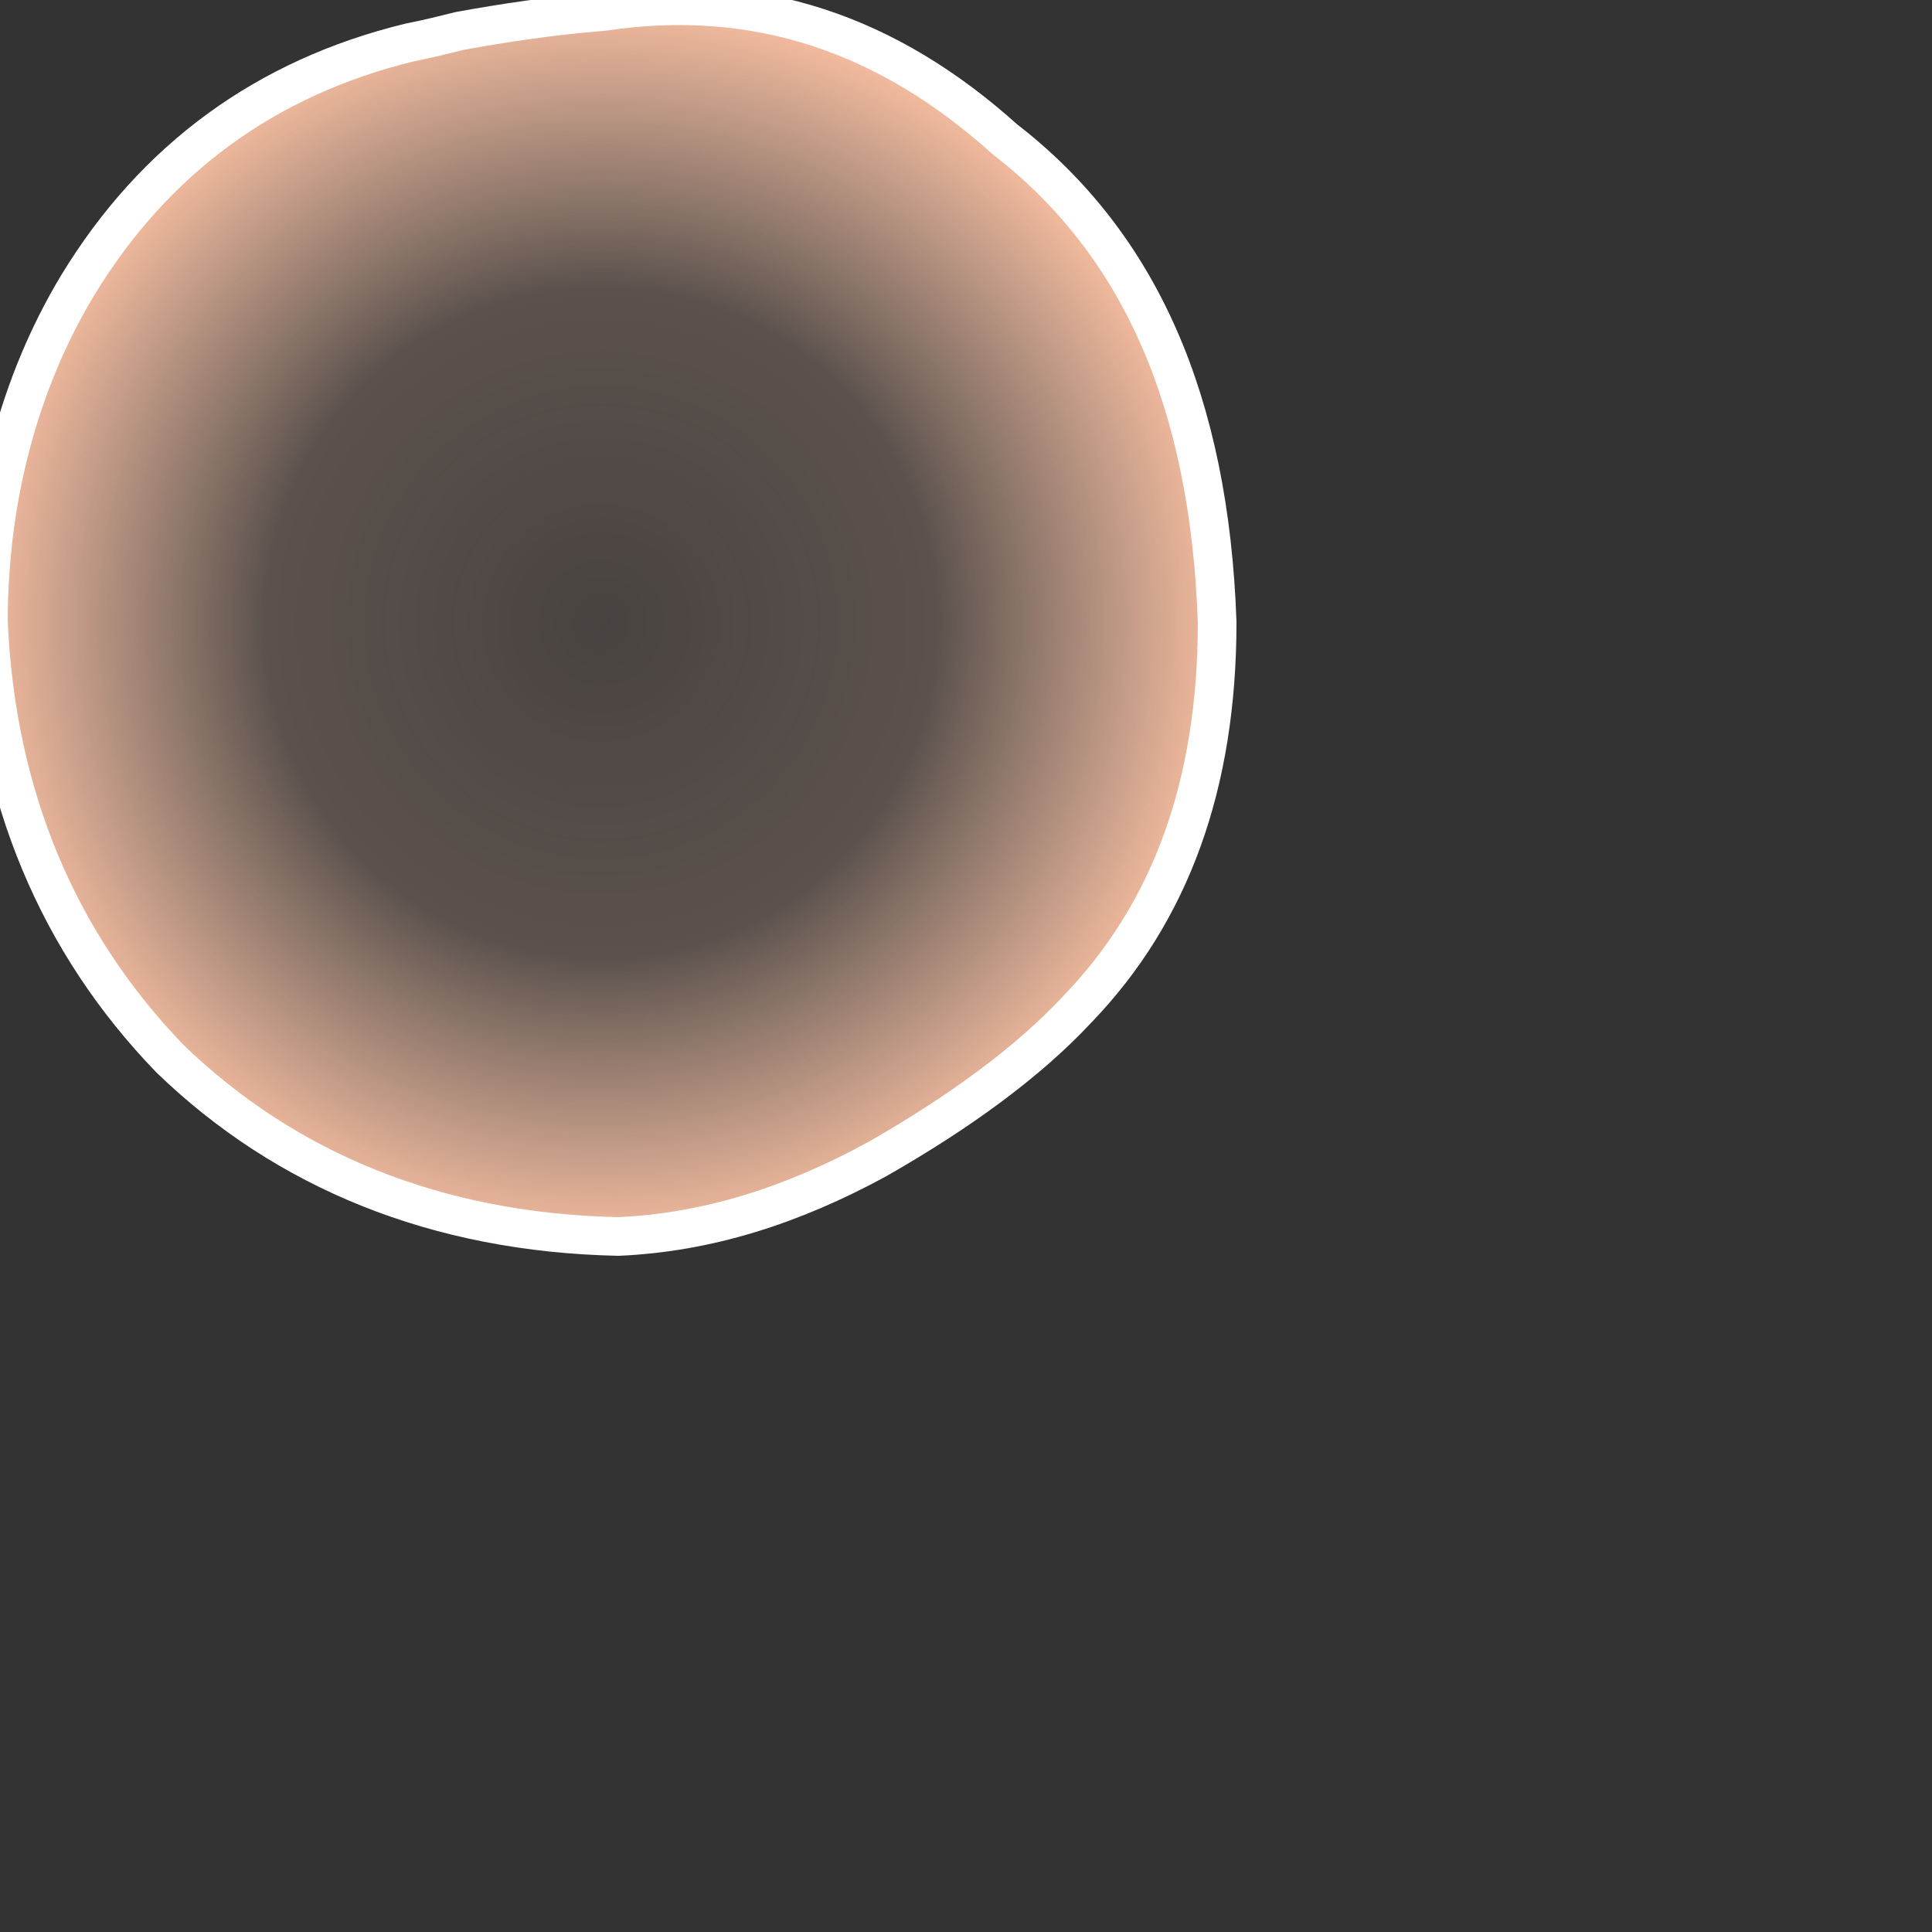 <?xml version="1.0" encoding="UTF-8" standalone="no"?>
<!DOCTYPE svg PUBLIC "-//W3C//DTD SVG 1.1//EN" "http://www.w3.org/Graphics/SVG/1.1/DTD/svg11.dtd">
<svg viewBox="0 0 50 50" version="1.1" xmlns="http://www.w3.org/2000/svg" xmlns:xlink="http://www.w3.org/1999/xlink" xml:space="preserve" style="fill-rule:evenodd;clip-rule:evenodd;stroke-linecap:round;stroke-linejoin:round;">
    <rect x="0" y="0" width="50" height="50" fill="#333333" stroke="none"/>
    <g id="melanosome">
        <radialGradient id="_Radial1" cx="0" cy="0" r="1" gradientUnits="userSpaceOnUse" gradientTransform="matrix(16.487,0,0,-16.487,15.555,16.114)"><stop offset="0" style="stop-color:rgb(255,206,180);stop-opacity:0.106"/><stop offset="0.53" style="stop-color:rgb(255,206,180);stop-opacity:0.2"/><stop offset="1" style="stop-color:rgb(251,192,162);stop-opacity:1"/></radialGradient>
        <radialGradient id="_Radial2" cx="0" cy="0" r="1" gradientUnits="userSpaceOnUse" gradientTransform="matrix(16.487,0,0,-16.487,15.555,16.114)"><stop offset="0" style="stop-color:rgb(255,206,180);stop-opacity:0.2"/><stop offset="0.45" style="stop-color:rgb(255,206,180);stop-opacity:0.3"/><stop offset="1" style="stop-color:rgb(237,107,42);stop-opacity:1"/></radialGradient>
        <radialGradient id="_Radial3" cx="0" cy="0" r="1" gradientUnits="userSpaceOnUse" gradientTransform="matrix(16.487,0,0,-16.487,15.555,16.114)"><stop offset="0" style="stop-color:rgb(255,206,180);stop-opacity:0.3"/><stop offset="0.3" style="stop-color:rgb(255,206,180);stop-opacity:0.4"/><stop offset="1" style="stop-color:rgb(171,74,25);stop-opacity:1"/></radialGradient>
        <radialGradient id="_Radial4" cx="0" cy="0" r="1" gradientUnits="userSpaceOnUse" gradientTransform="matrix(16.487,0,0,-16.487,15.555,16.114)"><stop offset="0" style="stop-color:rgb(255,206,180);stop-opacity:0.5"/><stop offset="0.1" style="stop-color:rgb(255,206,180);stop-opacity:0.8"/><stop offset="1" style="stop-color:rgb(53,28,16);stop-opacity:1"/></radialGradient>
        <path id="Layer1_0_FILL" d="M31.5,16.1C31.3,10.4 29.5,6.3 26,3.6C23,0.9 19.6,-0.3 15.6,0.3C14.3,0.4 13,0.6 11.9,0.8C11.5,0.9 11.1,1 10.6,1.1C6.9,2 4,4.1 2,7.4C0.5,9.9 -0.3,12.9 -0.3,16.1C-0.1,20.6 1.5,24.4 4.4,27.4C7.4,30.3 11.3,31.9 16,32C18.3,31.9 20.5,31.2 22.7,30C24.8,28.8 26.6,27.5 27.9,26.1C30.3,23.6 31.5,20.3 31.5,16.1Z" style="fill:url(#_Radial1);fill-rule:nonzero;stroke:white;stroke-width:1px;"/>
    </g>
    <defs>
    </defs>
</svg>

